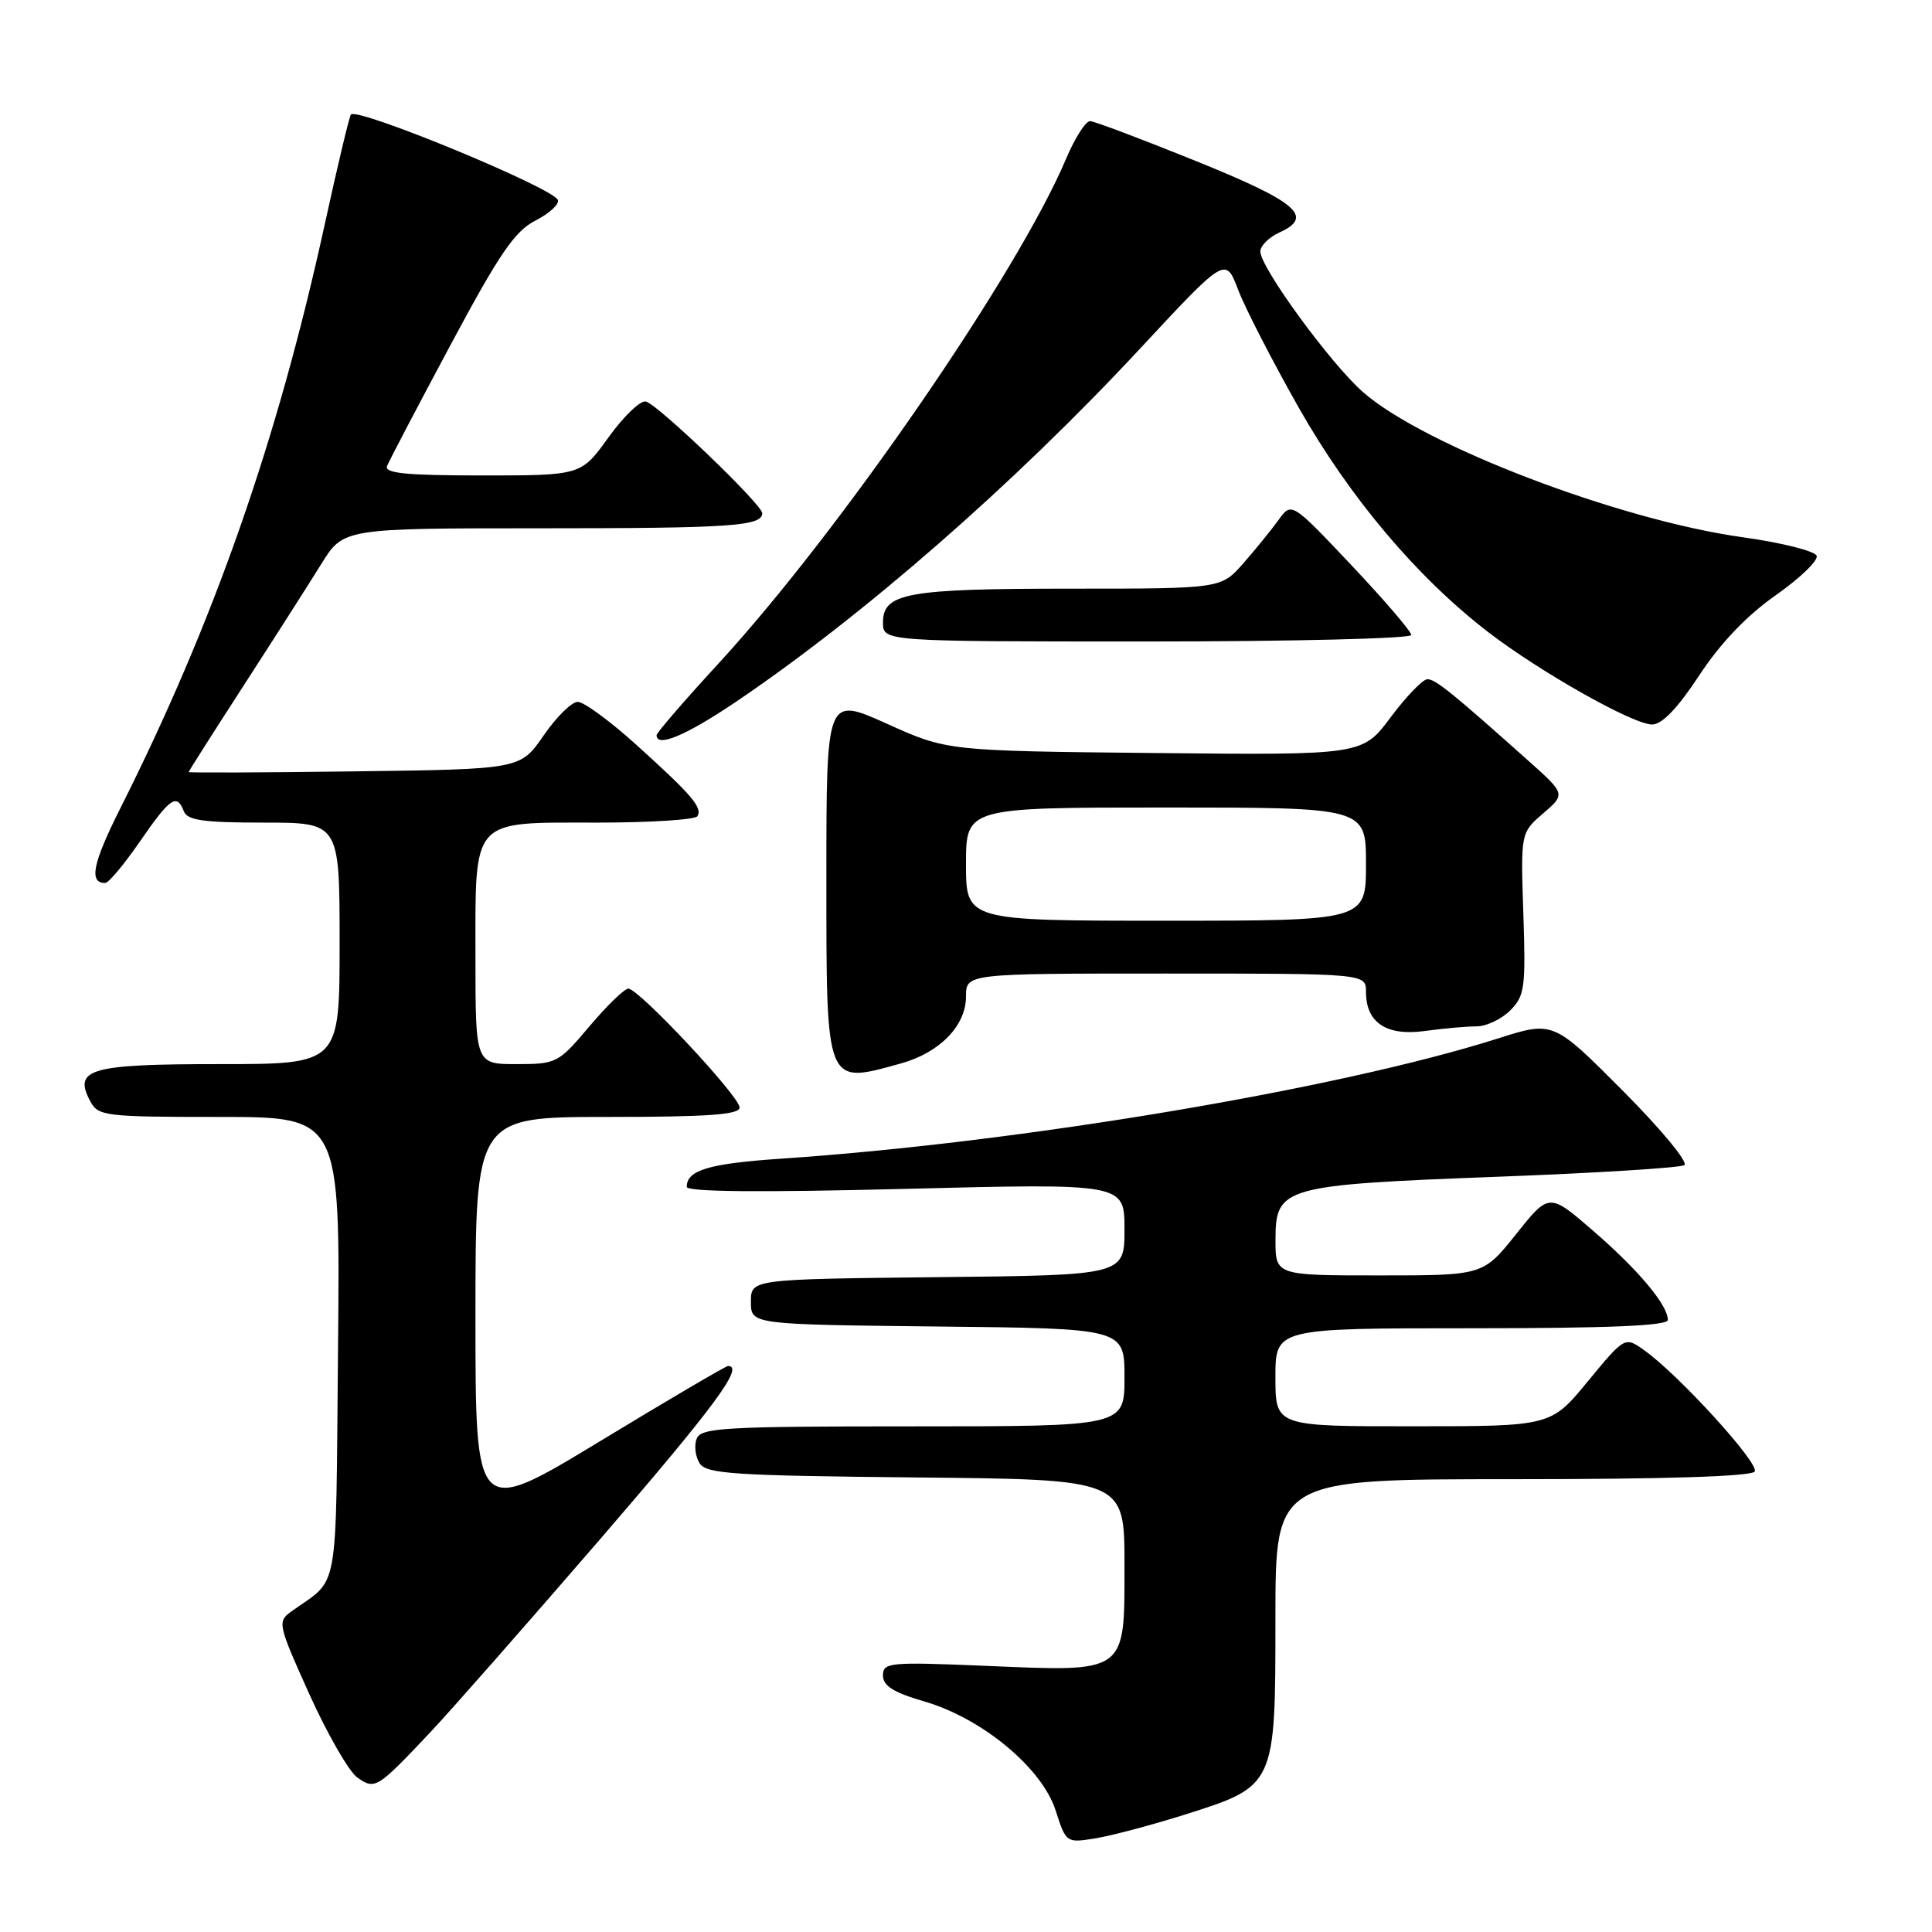 <?xml version="1.0" encoding="UTF-8" standalone="no"?>
<!DOCTYPE svg PUBLIC "-//W3C//DTD SVG 1.1//EN" "http://www.w3.org/Graphics/SVG/1.1/DTD/svg11.dtd" >
<svg xmlns="http://www.w3.org/2000/svg" xmlns:xlink="http://www.w3.org/1999/xlink" version="1.1" viewBox="0 0 256 256">
 <g >
 <path fill="currentColor"
d=" M 156.92 240.47 C 169.03 236.64 169.00 236.70 169.00 214.37 C 169.00 196.00 169.00 196.00 200.44 196.00 C 220.64 196.00 232.11 195.64 232.51 194.98 C 233.16 193.94 222.49 182.21 217.90 178.94 C 215.31 177.08 215.31 177.08 210.40 183.03 C 205.50 188.99 205.50 188.99 187.25 188.99 C 169.00 189.00 169.00 189.00 169.00 182.50 C 169.00 176.00 169.00 176.00 195.00 176.00 C 213.18 176.00 221.00 175.67 221.00 174.90 C 221.00 172.94 217.13 168.31 211.14 163.12 C 205.27 158.04 205.27 158.04 200.90 163.52 C 196.52 169.00 196.52 169.00 182.76 169.00 C 169.00 169.00 169.00 169.00 169.01 164.25 C 169.02 157.28 169.96 157.01 198.32 155.93 C 211.42 155.44 222.61 154.74 223.18 154.39 C 223.75 154.04 220.12 149.64 215.01 144.51 C 205.81 135.27 205.81 135.27 198.46 137.61 C 177.33 144.32 134.98 151.42 103.50 153.53 C 93.93 154.18 91.00 155.05 91.00 157.26 C 91.00 157.93 100.63 158.02 120.00 157.53 C 149.00 156.80 149.00 156.80 149.00 162.88 C 149.00 168.97 149.00 168.97 124.25 169.23 C 99.50 169.50 99.50 169.50 99.50 172.50 C 99.50 175.50 99.50 175.50 124.25 175.77 C 149.00 176.03 149.00 176.03 149.00 182.52 C 149.00 189.00 149.00 189.00 120.97 189.00 C 95.94 189.00 92.87 189.18 92.31 190.64 C 91.96 191.54 92.14 193.00 92.70 193.89 C 93.59 195.30 97.19 195.53 121.36 195.77 C 149.00 196.03 149.00 196.03 149.00 207.35 C 149.00 221.85 149.44 221.53 130.53 220.73 C 117.84 220.20 117.00 220.28 117.00 222.01 C 117.00 223.39 118.40 224.26 122.50 225.46 C 130.14 227.68 138.08 234.27 139.88 239.90 C 141.25 244.18 141.29 244.21 145.10 243.60 C 147.21 243.26 152.53 241.85 156.92 240.47 Z  M 57.05 229.50 C 59.65 226.75 69.70 215.32 79.39 204.10 C 94.72 186.34 98.67 181.00 96.47 181.00 C 96.18 181.00 88.53 185.49 79.47 190.99 C 63.00 200.97 63.00 200.97 63.00 174.49 C 63.00 148.00 63.00 148.00 80.50 148.00 C 93.84 148.00 98.00 147.70 98.00 146.75 C 98.00 145.27 84.64 131.00 83.26 131.00 C 82.74 131.00 80.42 133.25 78.10 136.00 C 73.99 140.87 73.74 141.00 68.44 141.00 C 63.00 141.00 63.00 141.00 63.00 126.83 C 63.00 108.22 62.29 109.00 79.10 109.00 C 86.13 109.00 92.12 108.62 92.41 108.15 C 93.11 107.01 91.68 105.34 84.26 98.64 C 80.83 95.54 77.36 93.00 76.56 93.00 C 75.75 93.00 73.71 95.01 72.03 97.46 C 68.95 101.93 68.95 101.93 46.98 102.21 C 34.89 102.37 25.00 102.41 25.00 102.30 C 25.00 102.19 28.29 97.02 32.31 90.80 C 36.33 84.59 40.94 77.36 42.56 74.75 C 45.50 70.00 45.50 70.00 71.67 70.00 C 96.83 70.00 101.00 69.72 101.00 68.00 C 101.00 66.86 87.13 53.55 85.57 53.20 C 84.85 53.04 82.63 55.17 80.63 57.95 C 77.00 63.00 77.00 63.00 63.89 63.00 C 53.81 63.00 50.90 62.71 51.29 61.75 C 51.56 61.06 55.34 53.85 59.69 45.72 C 66.17 33.61 68.20 30.63 70.96 29.22 C 72.80 28.28 74.14 27.05 73.92 26.50 C 73.29 24.89 47.45 14.22 46.50 15.17 C 46.30 15.37 44.72 21.98 43.00 29.86 C 36.73 58.49 28.31 82.51 15.94 107.11 C 12.27 114.42 11.75 117.00 13.94 117.00 C 14.39 117.00 16.46 114.52 18.54 111.50 C 22.55 105.69 23.43 105.08 24.36 107.50 C 24.82 108.70 26.97 109.00 34.97 109.00 C 45.00 109.00 45.00 109.00 45.00 125.00 C 45.00 141.00 45.00 141.00 29.12 141.00 C 11.87 141.00 9.66 141.63 11.97 145.94 C 13.01 147.89 13.93 148.00 29.08 148.00 C 45.08 148.00 45.08 148.00 44.79 178.58 C 44.47 212.20 45.06 208.88 38.59 213.54 C 36.74 214.87 36.82 215.24 41.01 224.53 C 43.40 229.81 46.25 234.77 47.36 235.54 C 49.70 237.18 49.97 237.01 57.05 229.50 Z  M 119.38 140.91 C 124.52 139.49 128.00 135.90 128.00 132.05 C 128.00 129.00 128.00 129.00 154.50 129.00 C 181.00 129.00 181.00 129.00 181.00 131.43 C 181.00 135.52 183.71 137.31 188.82 136.61 C 191.27 136.27 194.34 136.00 195.64 136.00 C 196.94 136.00 198.95 135.05 200.10 133.90 C 202.03 131.97 202.18 130.90 201.85 121.06 C 201.50 110.34 201.50 110.34 204.48 107.78 C 207.45 105.21 207.45 105.21 202.48 100.77 C 192.40 91.77 190.21 90.00 189.14 90.00 C 188.53 90.00 186.35 92.26 184.28 95.03 C 180.53 100.06 180.53 100.06 153.01 99.78 C 125.50 99.50 125.50 99.50 117.50 95.89 C 109.50 92.29 109.50 92.29 109.50 116.18 C 109.50 144.12 109.33 143.70 119.38 140.91 Z  M 97.42 93.06 C 114.36 81.62 134.36 64.15 151.01 46.25 C 162.39 34.01 162.39 34.01 164.06 38.40 C 164.98 40.81 168.60 47.86 172.11 54.05 C 178.87 65.96 187.75 76.49 197.20 83.76 C 204.09 89.06 216.40 96.00 218.91 96.00 C 220.23 96.00 222.29 93.85 225.16 89.49 C 227.97 85.21 231.43 81.59 235.27 78.89 C 238.48 76.64 240.93 74.28 240.72 73.65 C 240.51 73.02 236.10 71.91 230.92 71.19 C 214.46 68.89 188.66 59.03 180.61 51.96 C 176.31 48.19 167.00 35.44 167.00 33.32 C 167.00 32.57 168.14 31.44 169.54 30.80 C 174.16 28.70 171.92 26.78 158.50 21.35 C 151.35 18.46 145.03 16.07 144.45 16.05 C 143.87 16.02 142.44 18.26 141.27 21.02 C 134.85 36.23 111.37 70.32 95.25 87.87 C 90.71 92.80 87.00 97.10 87.00 97.42 C 87.00 99.09 90.87 97.47 97.42 93.06 Z  M 187.00 84.14 C 187.00 83.67 183.43 79.51 179.07 74.89 C 171.14 66.50 171.14 66.50 169.41 68.90 C 168.46 70.22 166.36 72.80 164.74 74.65 C 161.79 78.00 161.79 78.00 141.96 78.00 C 120.19 78.00 117.00 78.57 117.00 82.48 C 117.00 85.00 117.00 85.00 152.00 85.00 C 171.25 85.00 187.00 84.61 187.00 84.14 Z  M 128.00 114.50 C 128.00 107.00 128.00 107.00 154.50 107.00 C 181.00 107.00 181.00 107.00 181.00 114.50 C 181.00 122.00 181.00 122.00 154.50 122.00 C 128.00 122.00 128.00 122.00 128.00 114.50 Z "/>
</g>
</svg>
